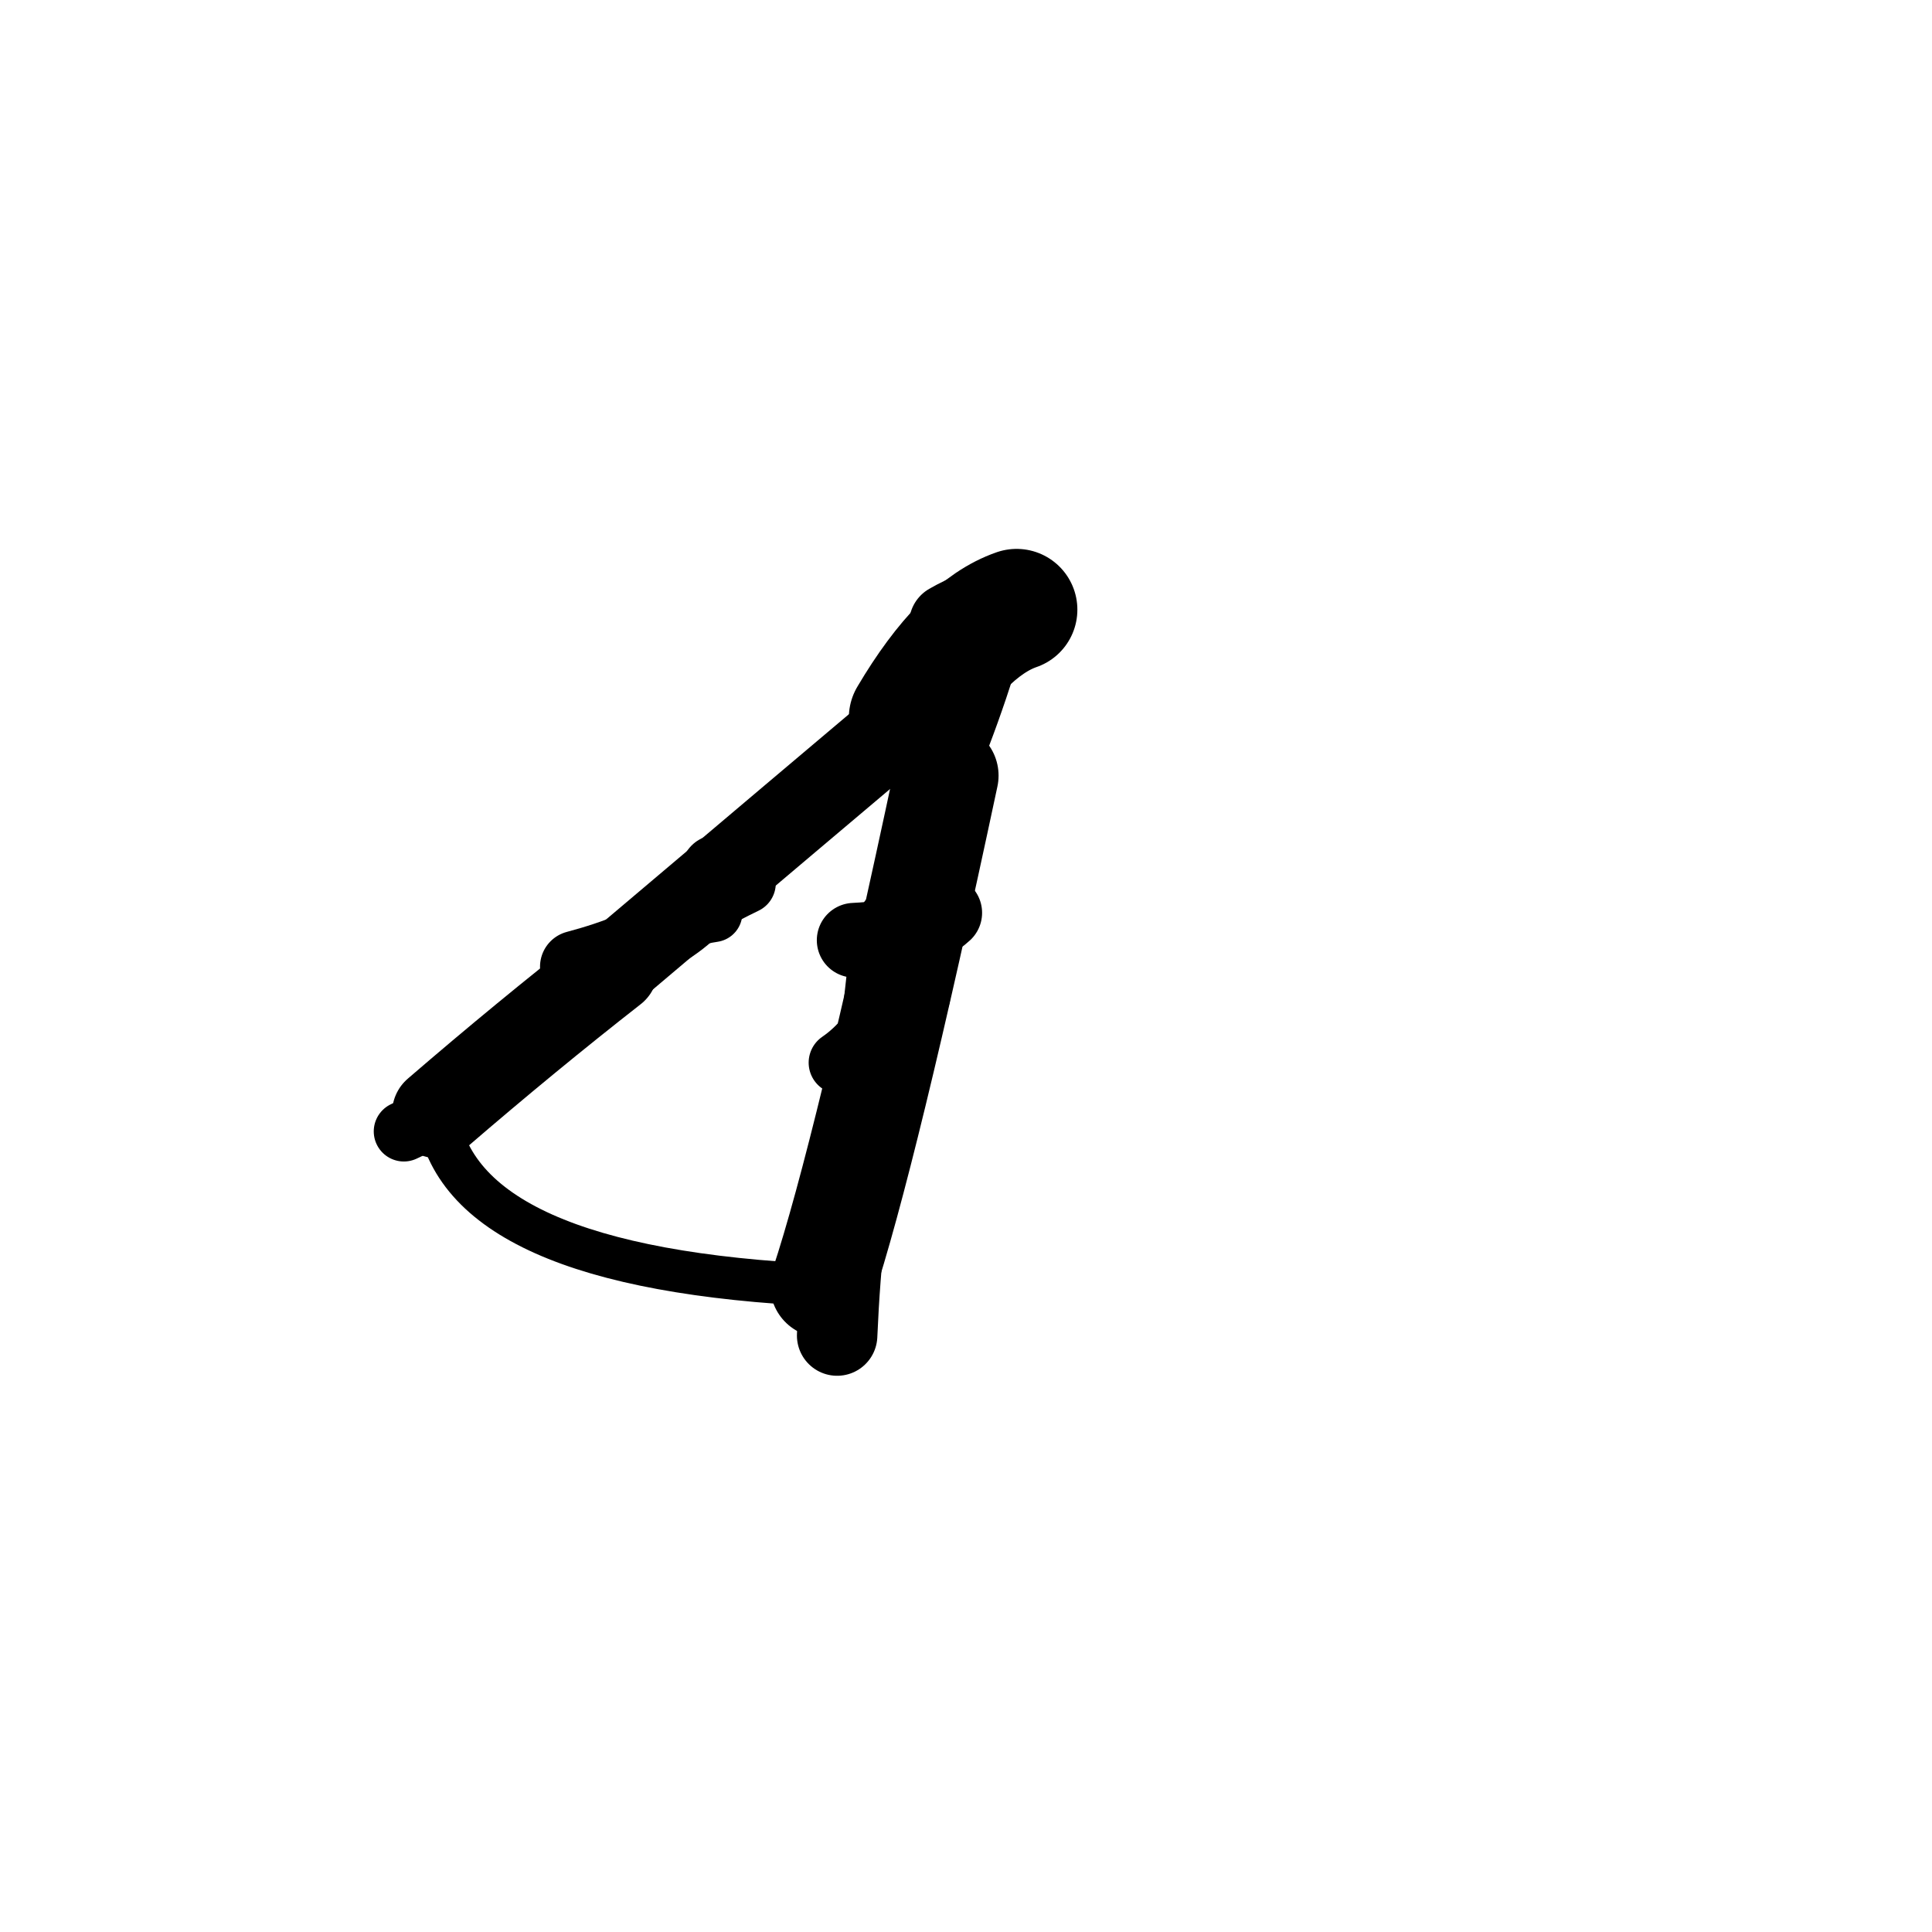 <?xml version="1.0" ?>
<svg height="140" width="140" xmlns="http://www.w3.org/2000/svg">
  <path d="M 73.667, 44.178 Q 69.738, 45.539, 65.914, 52.009 " fill="none" id="curve_1" stroke="#000000" stroke-linecap="round" stroke-linejoin="round" stroke-width="8.807"/>
  <path d="M 65.914, 52.009 Q 59.703, 57.246, 44.402, 70.191 " fill="none" id="curve_1" stroke="#000000" stroke-linecap="round" stroke-linejoin="round" stroke-width="6.064"/>
  <path d="M 44.402, 70.191 Q 38.17, 75.062, 31.689, 80.649 " fill="none" id="curve_1" stroke="#000000" stroke-linecap="round" stroke-linejoin="round" stroke-width="6.557"/>
  <path d="M 31.689, 80.649 Q 33.139, 91.929, 59.593, 93.136 " fill="none" id="curve_1" stroke="#000000" stroke-linecap="round" stroke-linejoin="round" stroke-width="3.069"/>
  <path d="M 59.593, 93.136 Q 62.702, 83.78, 68.575, 56.202 " fill="none" id="curve_1" stroke="#000000" stroke-linecap="round" stroke-linejoin="round" stroke-width="7.57"/>
  <path d="M 68.575, 56.202 Q 70.963, 50.748, 73.343, 42.104 " fill="none" id="curve_1" stroke="#000000" stroke-linecap="round" stroke-linejoin="round" stroke-width="4.111"/>
  <path d="M 63.336, 70.517 Q 62.028, 82.132, 60.662, 96.78 " fill="none" id="curve_2" stroke="#000000" stroke-linecap="round" stroke-linejoin="round" stroke-width="3.923"/>
  <path d="M 60.662, 96.78 Q 61.398, 79.629, 65.959, 72.046 " fill="none" id="curve_2" stroke="#000000" stroke-linecap="round" stroke-linejoin="round" stroke-width="5.828"/>
  <path d="M 65.959, 72.046 Q 62.545, 77.467, 60.778, 88.946 " fill="none" id="curve_2" stroke="#000000" stroke-linecap="round" stroke-linejoin="round" stroke-width="5.037"/>
  <path d="M 60.778, 88.946 Q 64.019, 86.076, 64.909, 68.558 " fill="none" id="curve_2" stroke="#000000" stroke-linecap="round" stroke-linejoin="round" stroke-width="5.051"/>
  <path d="M 72.864, 43.639 Q 70.647, 44.127, 68.788, 45.198 " fill="none" id="curve_3" stroke="#000000" stroke-linecap="round" stroke-linejoin="round" stroke-width="5.832"/>
  <path d="M 45.683, 68.228 Q 42.532, 70.423, 37.051, 75.467 " fill="none" id="curve_4" stroke="#000000" stroke-linecap="round" stroke-linejoin="round" stroke-width="4.185"/>
  <path d="M 57.117, 60.286 Q 49.975, 67.011, 36.106, 75.675 " fill="none" id="curve_5" stroke="#000000" stroke-linecap="round" stroke-linejoin="round" stroke-width="3.597"/>
  <path d="M 36.106, 75.675 Q 45.378, 71.187, 54.253, 62.998 " fill="none" id="curve_5" stroke="#000000" stroke-linecap="round" stroke-linejoin="round" stroke-width="3.599"/>
  <path d="M 54.253, 62.998 Q 47.202, 67.239, 38.12, 74.629 " fill="none" id="curve_5" stroke="#000000" stroke-linecap="round" stroke-linejoin="round" stroke-width="3.884"/>
  <path d="M 38.12, 74.629 Q 35.397, 79.207, 29.264, 81.986 " fill="none" id="curve_5" stroke="#000000" stroke-linecap="round" stroke-linejoin="round" stroke-width="4.361"/>
  <path d="M 68.12, 63.446 Q 65.099, 71.367, 60.448, 83.475 " fill="none" id="curve_7" stroke="#000000" stroke-linecap="round" stroke-linejoin="round" stroke-width="3.783"/>
  <path d="M 37.572, 75.365 Q 46.319, 70.388, 56.065, 61.001 " fill="none" id="curve_10" stroke="#000000" stroke-linecap="round" stroke-linejoin="round" stroke-width="2.981"/>
  <path d="M 56.065, 61.001 Q 50.963, 66.544, 40.228, 72.26 " fill="none" id="curve_10" stroke="#000000" stroke-linecap="round" stroke-linejoin="round" stroke-width="4.016"/>
  <path d="M 40.228, 72.26 Q 45.022, 68.376, 52.891, 64.236 " fill="none" id="curve_10" stroke="#000000" stroke-linecap="round" stroke-linejoin="round" stroke-width="3.586"/>
  <path d="M 52.891, 64.236 Q 47.099, 67.321, 40.486, 73.185 " fill="none" id="curve_10" stroke="#000000" stroke-linecap="round" stroke-linejoin="round" stroke-width="4.213"/>
  <path d="M 40.486, 73.185 Q 44.483, 68.042, 53.779, 63.901 " fill="none" id="curve_10" stroke="#000000" stroke-linecap="round" stroke-linejoin="round" stroke-width="3.443"/>
  <path d="M 41.627, 72.33 Q 45.409, 68.267, 52.663, 63.159 " fill="none" id="curve_11" stroke="#000000" stroke-linecap="round" stroke-linejoin="round" stroke-width="3.212"/>
  <path d="M 63.827, 66.16 Q 65.621, 64.255, 67.202, 55.755 " fill="none" id="curve_26" stroke="#000000" stroke-linecap="round" stroke-linejoin="round" stroke-width="2.891"/>
  <path d="M 40.6, 73.536 Q 46.853, 69.104, 55.653, 60.941 " fill="none" id="curve_37" stroke="#000000" stroke-linecap="round" stroke-linejoin="round" stroke-width="2.818"/>
  <path d="M 43.209, 70.315 Q 49.118, 67.39, 55.324, 60.7 " fill="none" id="curve_38" stroke="#000000" stroke-linecap="round" stroke-linejoin="round" stroke-width="3.045"/>
  <path d="M 60.873, 77.004 Q 65.216, 74.05, 67.66, 64.119 " fill="none" id="curve_53" stroke="#000000" stroke-linecap="round" stroke-linejoin="round" stroke-width="4.55"/>
  <path d="M 36.27, 77.368 Q 46.93, 70.911, 59.406, 56.47 " fill="none" id="curve_57" stroke="#000000" stroke-linecap="round" stroke-linejoin="round" stroke-width="2.928"/>
  <path d="M 51.69, 66.163 Q 44.852, 67.224, 39.751, 73.619 " fill="none" id="curve_84" stroke="#000000" stroke-linecap="round" stroke-linejoin="round" stroke-width="4.21"/>
  <path d="M 39.751, 73.619 Q 43.91, 69.118, 54.011, 64.006 " fill="none" id="curve_84" stroke="#000000" stroke-linecap="round" stroke-linejoin="round" stroke-width="3.056"/>
  <path d="M 54.011, 64.006 Q 47.991, 66.917, 41.073, 72.168 " fill="none" id="curve_84" stroke="#000000" stroke-linecap="round" stroke-linejoin="round" stroke-width="4.411"/>
  <path d="M 41.073, 72.168 Q 45.484, 68.285, 52.374, 63.59 " fill="none" id="curve_84" stroke="#000000" stroke-linecap="round" stroke-linejoin="round" stroke-width="3.379"/>
  <path d="M 51.96, 63.112 Q 50.591, 67.704, 41.741, 70.052 " fill="none" id="curve_124" stroke="#000000" stroke-linecap="round" stroke-linejoin="round" stroke-width="5.219"/>
  <path d="M 61.895, 68.132 Q 66.556, 67.915, 68.461, 66.146 " fill="none" id="curve_138" stroke="#000000" stroke-linecap="round" stroke-linejoin="round" stroke-width="5.411"/>
</svg>
